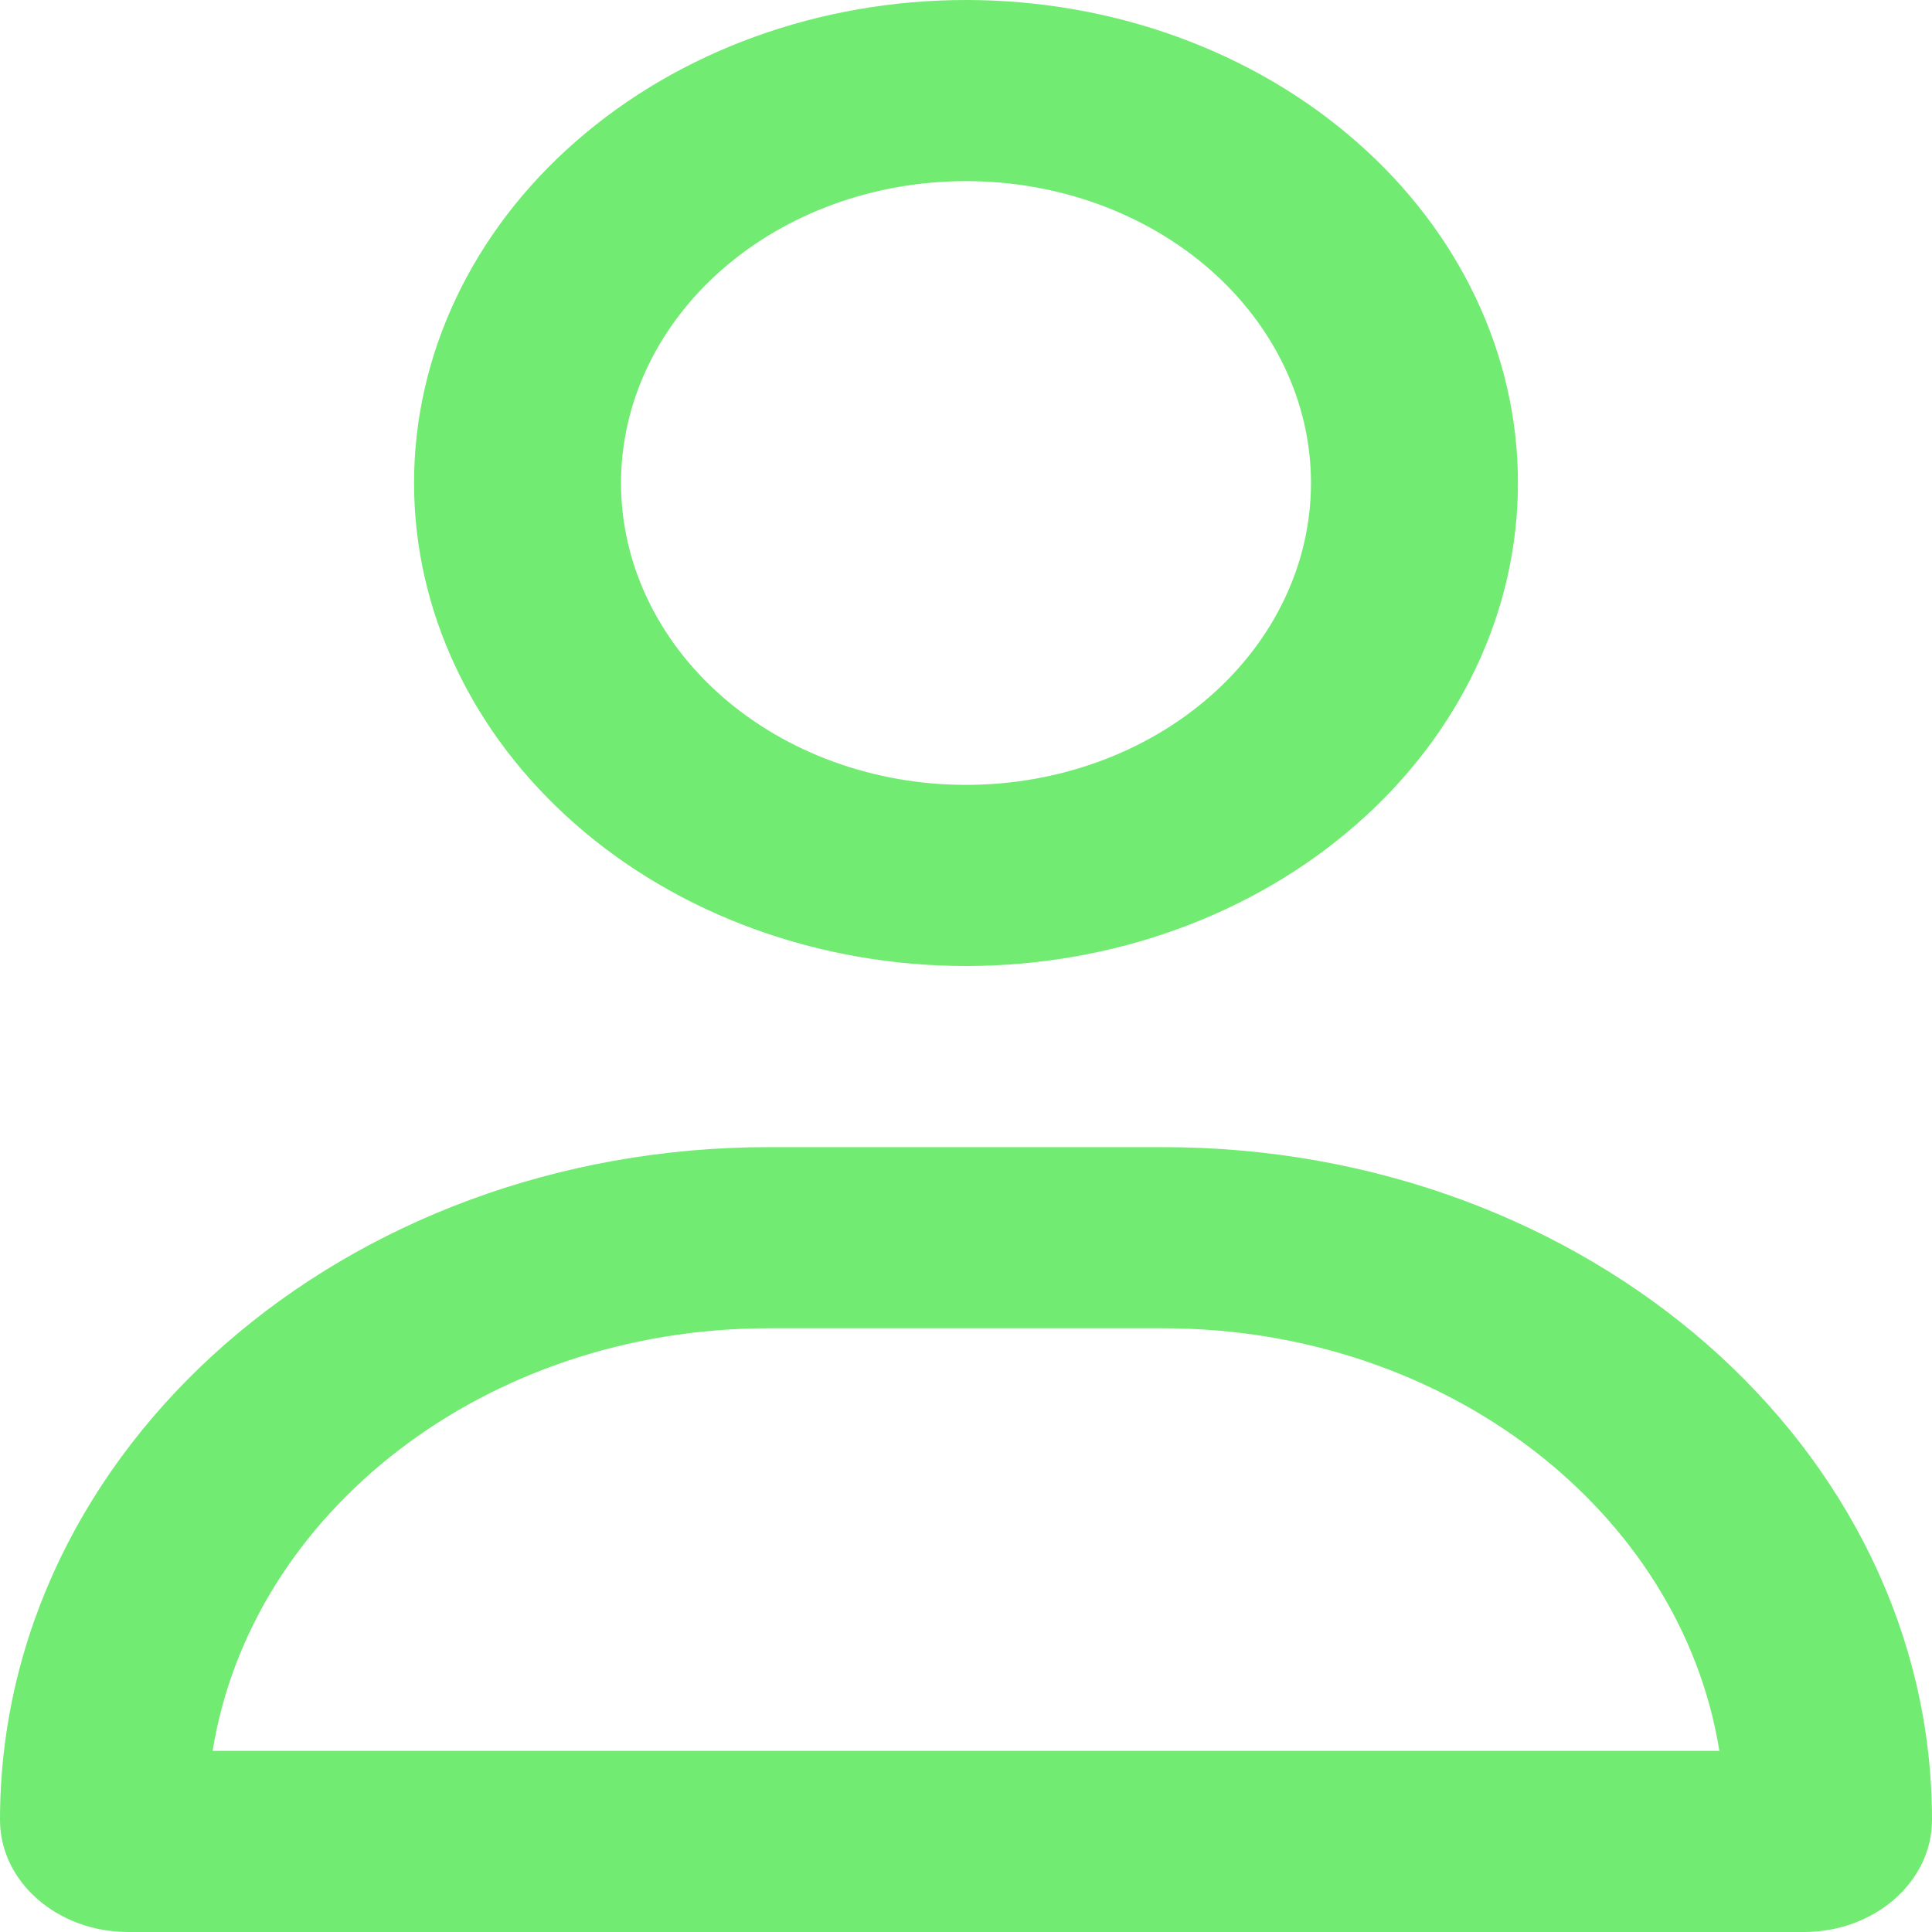 <svg width="16" height="16" viewBox="0 0 16 16" fill="none" xmlns="http://www.w3.org/2000/svg">
    <path d="M10.857 4C10.857 3.337 10.556 2.701 10.02 2.232C9.484 1.763 8.758 1.5 8 1.5C7.242 1.5 6.516 1.763 5.98 2.232C5.444 2.701 5.143 3.337 5.143 4C5.143 4.663 5.444 5.299 5.98 5.768C6.516 6.237 7.242 6.5 8 6.5C8.758 6.5 9.484 6.237 10.02 5.768C10.556 5.299 10.857 4.663 10.857 4ZM3.429 4C3.429 2.939 3.91 1.922 4.768 1.172C5.625 0.421 6.788 0 8 0C9.212 0 10.375 0.421 11.232 1.172C12.09 1.922 12.571 2.939 12.571 4C12.571 5.061 12.09 6.078 11.232 6.828C10.375 7.579 9.212 8 8 8C6.788 8 5.625 7.579 4.768 6.828C3.91 6.078 3.429 5.061 3.429 4ZM1.761 14.5H14.239C13.921 12.522 11.979 11 9.632 11H6.368C4.021 11 2.079 12.522 1.761 14.5ZM0 15.072C0 11.994 2.85 9.5 6.368 9.5H9.632C13.15 9.5 16 11.994 16 15.072C16 15.584 15.525 16 14.939 16H1.061C0.475 16 0 15.584 0 15.072Z" fill="#71EB71"/>
</svg>
